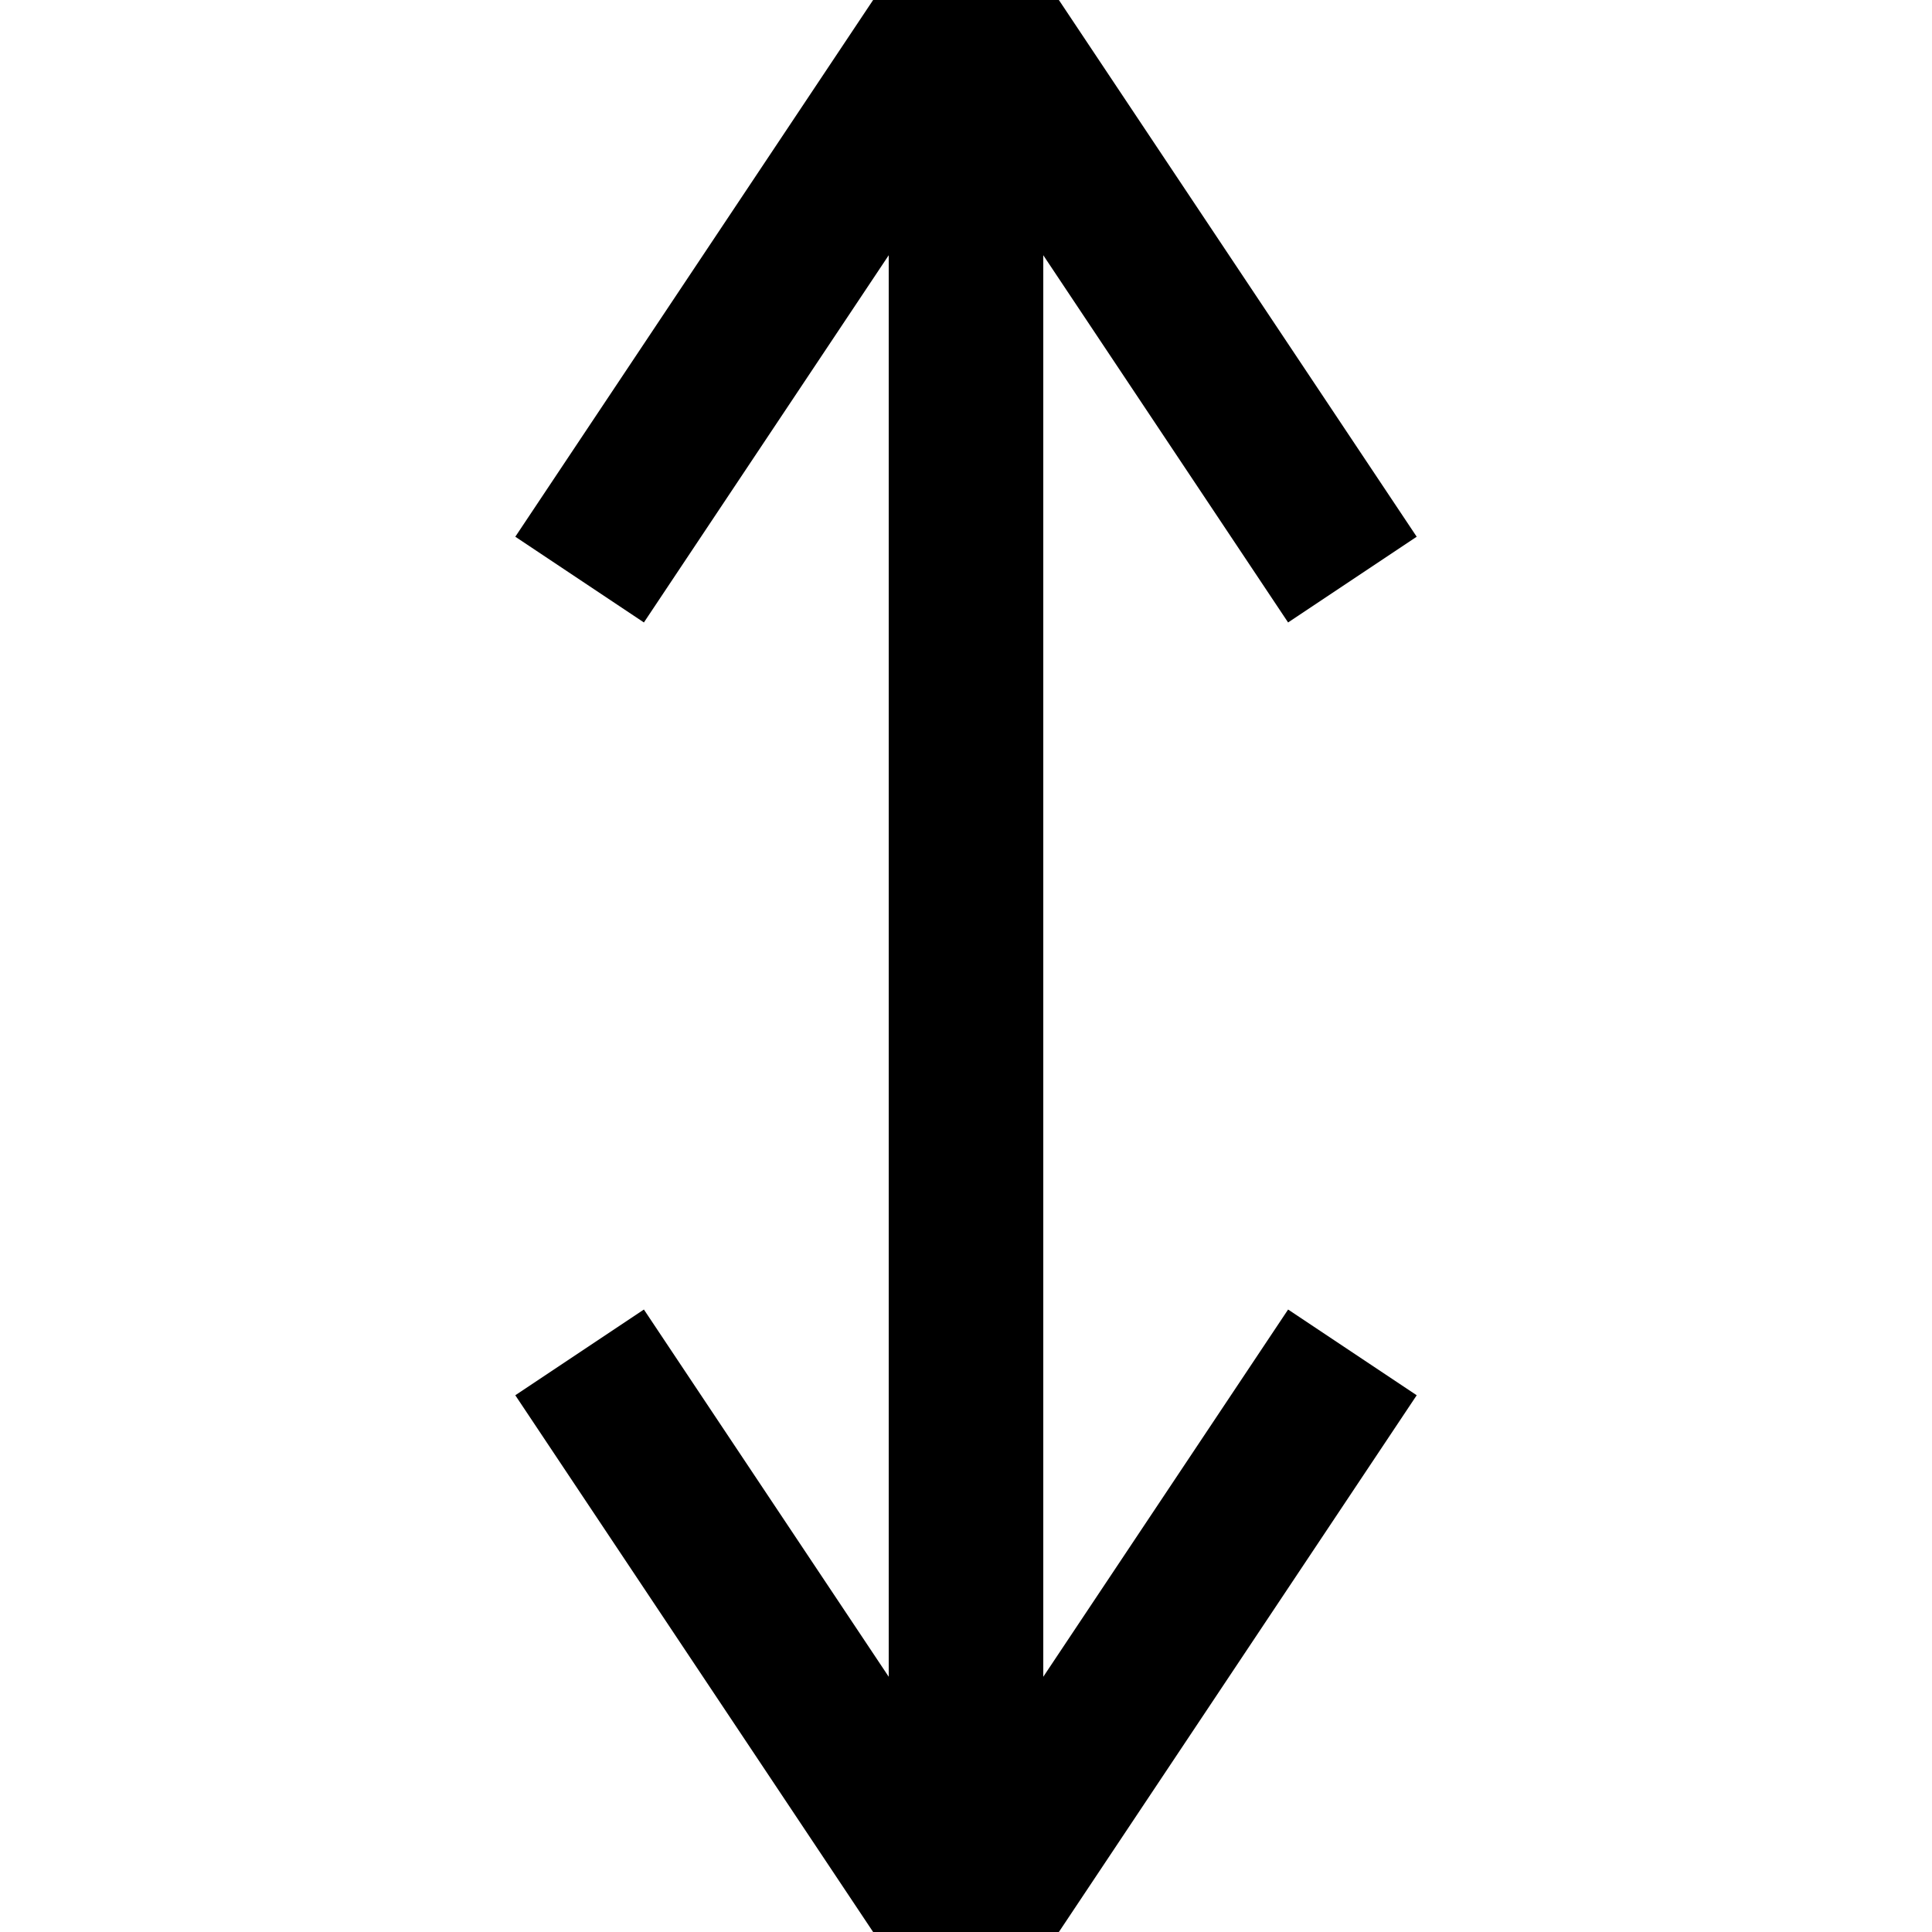<svg width="50" height="50" xmlns="http://www.w3.org/2000/svg">
 <g>
  <title>scale_50</title>
  <line id="svg_1" stroke="#000" stroke-width="4" fill="none" x1="25" y1="50" x2="35" y2="35"/>
  <line id="svg_3" stroke="#000" stroke-width="4" fill="none" x1="25" y1="50" x2="15" y2="35"/>
  <line id="svg_4" stroke="#000" stroke-width="4" fill="none" x1="25" y1="50" x2="25" y2="0"  />
  <line id="svg_2" stroke="#000" stroke-width="4" fill="none" x1="35" y1="15" x2="25" y2="0"/>
  <line id="svg_5" stroke="#000" stroke-width="4" fill="none" x1="15" y1="15" x2="25" y2="0"/>
 </g>

</svg>
